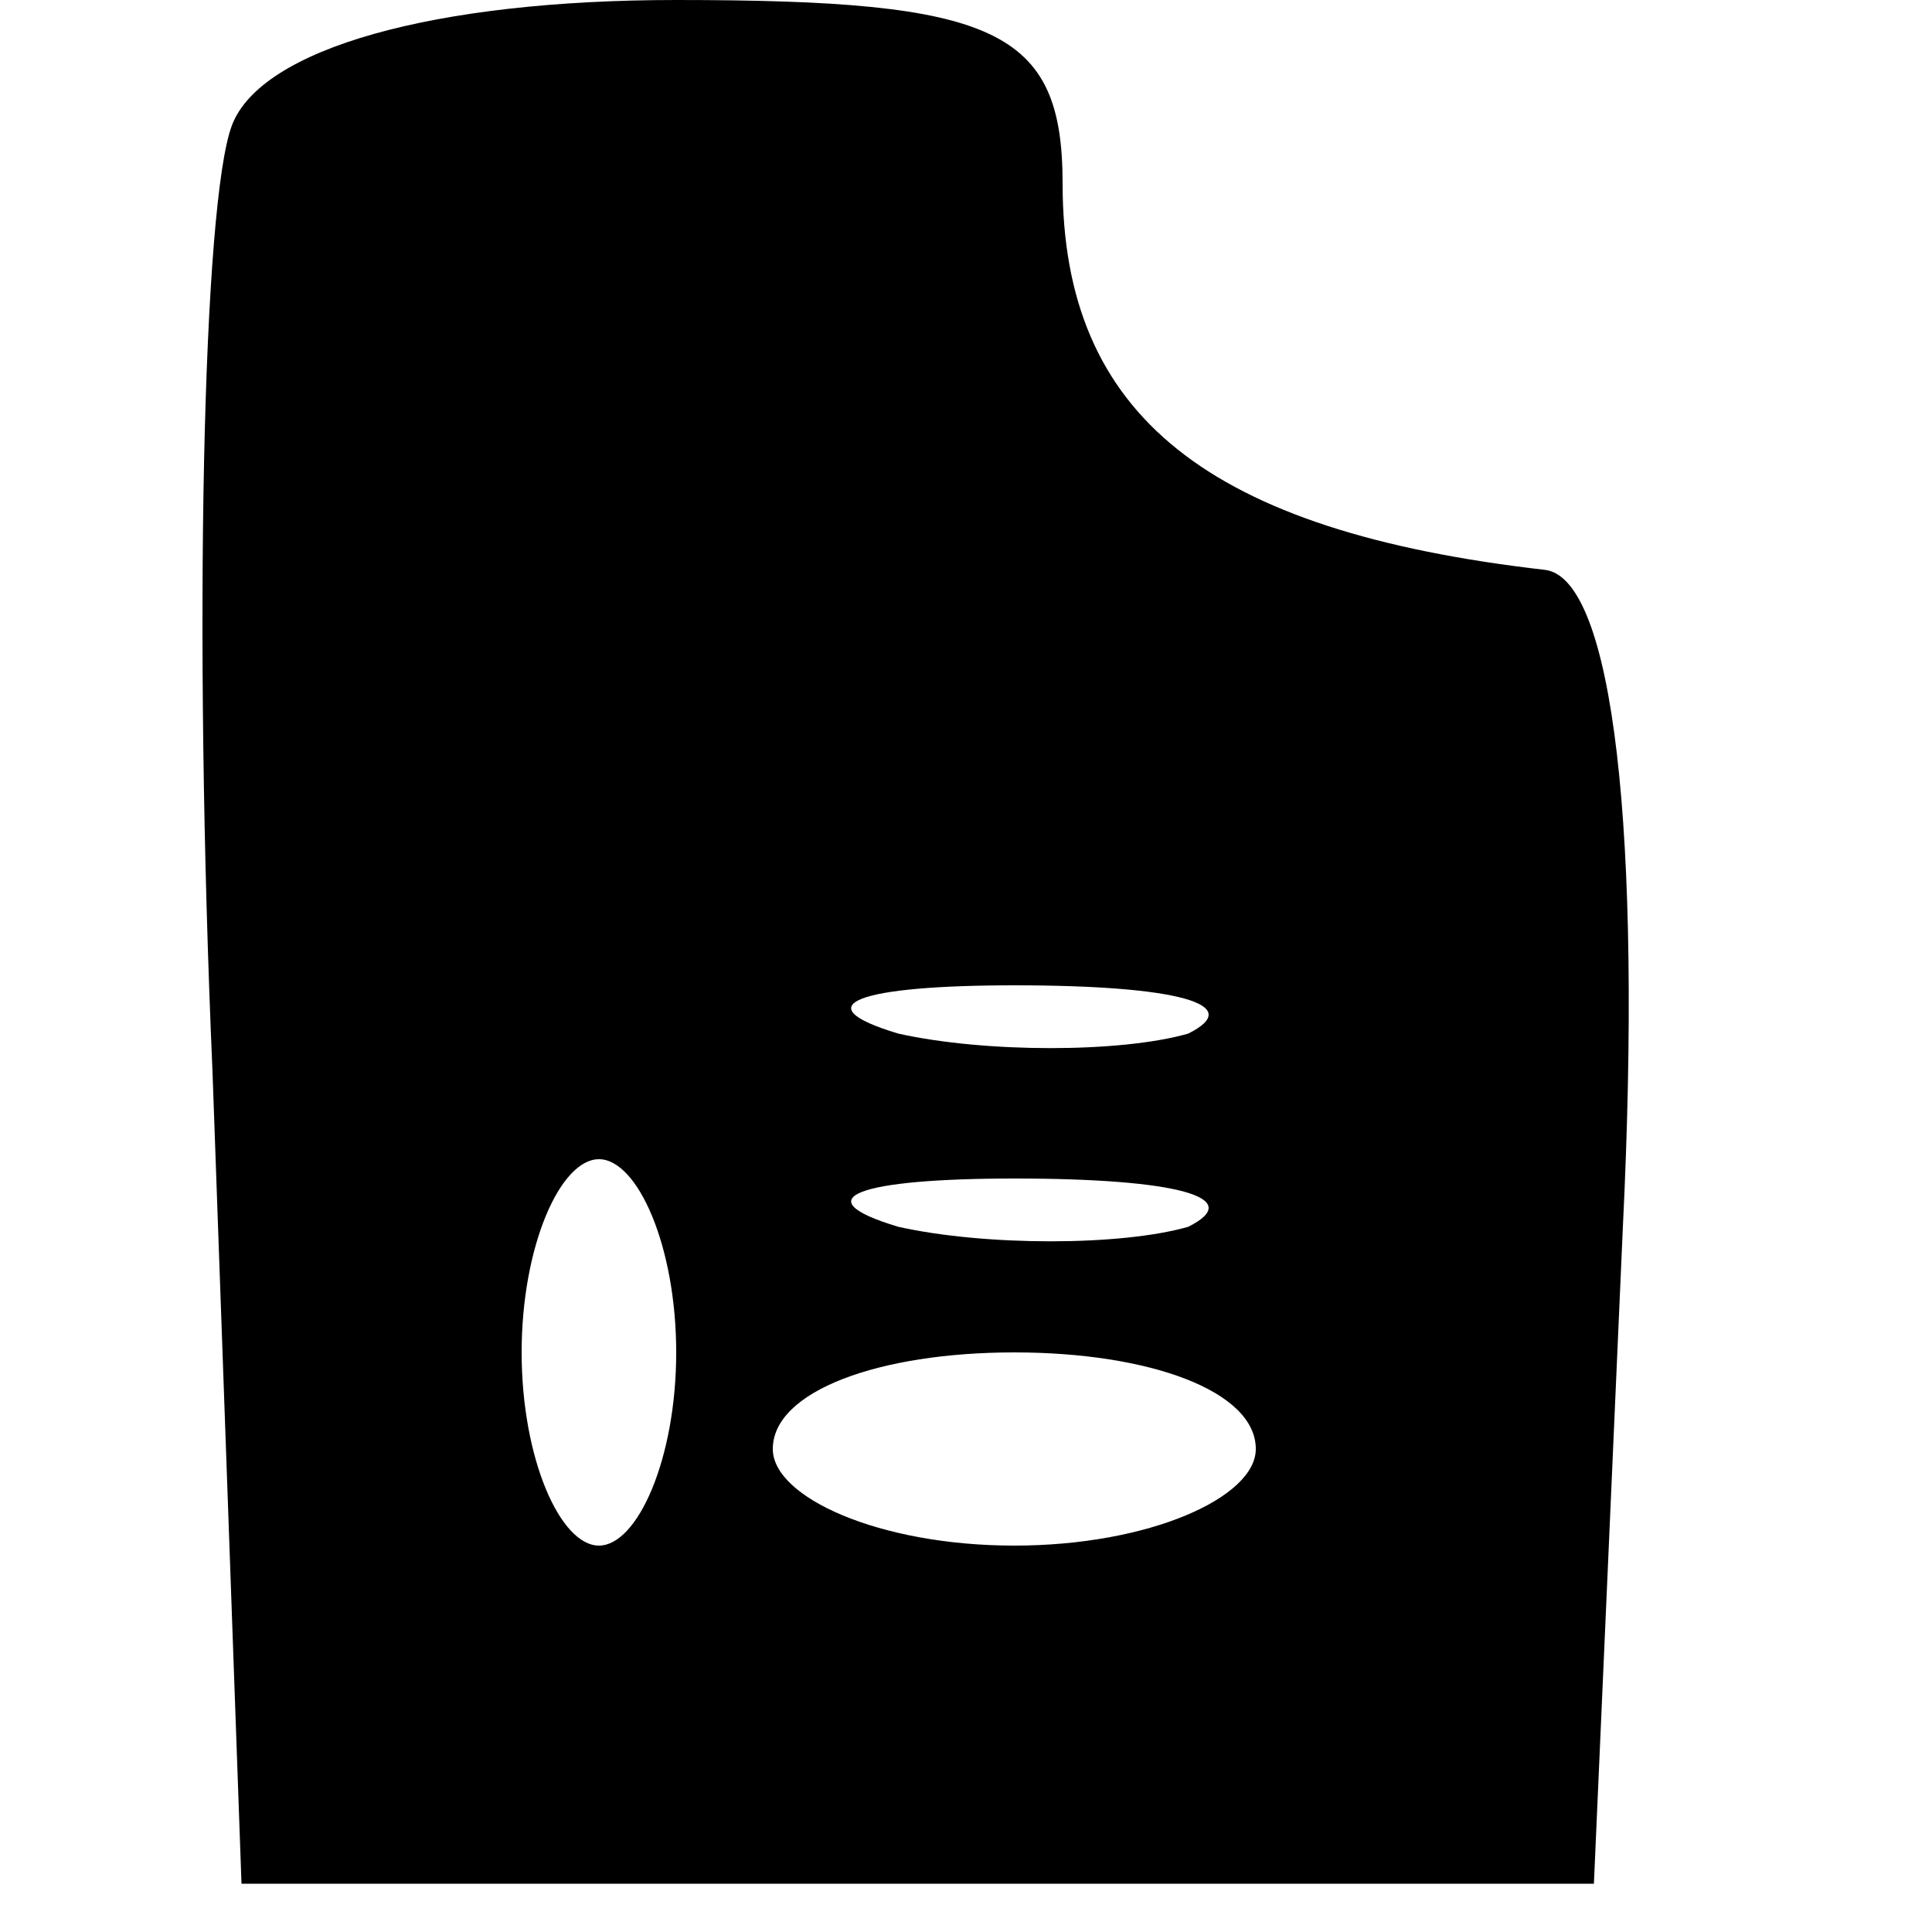 <?xml version="1.0" standalone="no"?>
<!DOCTYPE svg PUBLIC "-//W3C//DTD SVG 20010904//EN"
 "http://www.w3.org/TR/2001/REC-SVG-20010904/DTD/svg10.dtd">
<svg version="1.0" xmlns="http://www.w3.org/2000/svg"
 width="20pt" height="20pt" viewBox="0 0 20 20"
 preserveAspectRatio="xMidYMid meet">

<g transform="translate(0,20) scale(0.1,-0.1)"
fill="#000000" stroke="none">
<path d="M24 187 c-3 -8 -4 -52 -2 -98 l3 -84 70 0 70 0 3 68 c2 41 -1 67 -8
68 -35 4 -50 16 -50 40 0 16 -7 19 -40 19 -25 0 -43 -5 -46 -13z m99 -94 c-7
-2 -21 -2 -30 0 -10 3 -4 5 12 5 17 0 24 -2 18 -5z m-53 -33 c0 -11 -4 -20 -8
-20 -4 0 -8 9 -8 20 0 11 4 20 8 20 4 0 8 -9 8 -20z m53 13 c-7 -2 -21 -2 -30
0 -10 3 -4 5 12 5 17 0 24 -2 18 -5z m7 -23 c0 -5 -11 -10 -25 -10 -14 0 -25
5 -25 10 0 6 11 10 25 10 14 0 25 -4 25 -10z"/>
</g>
</svg>
